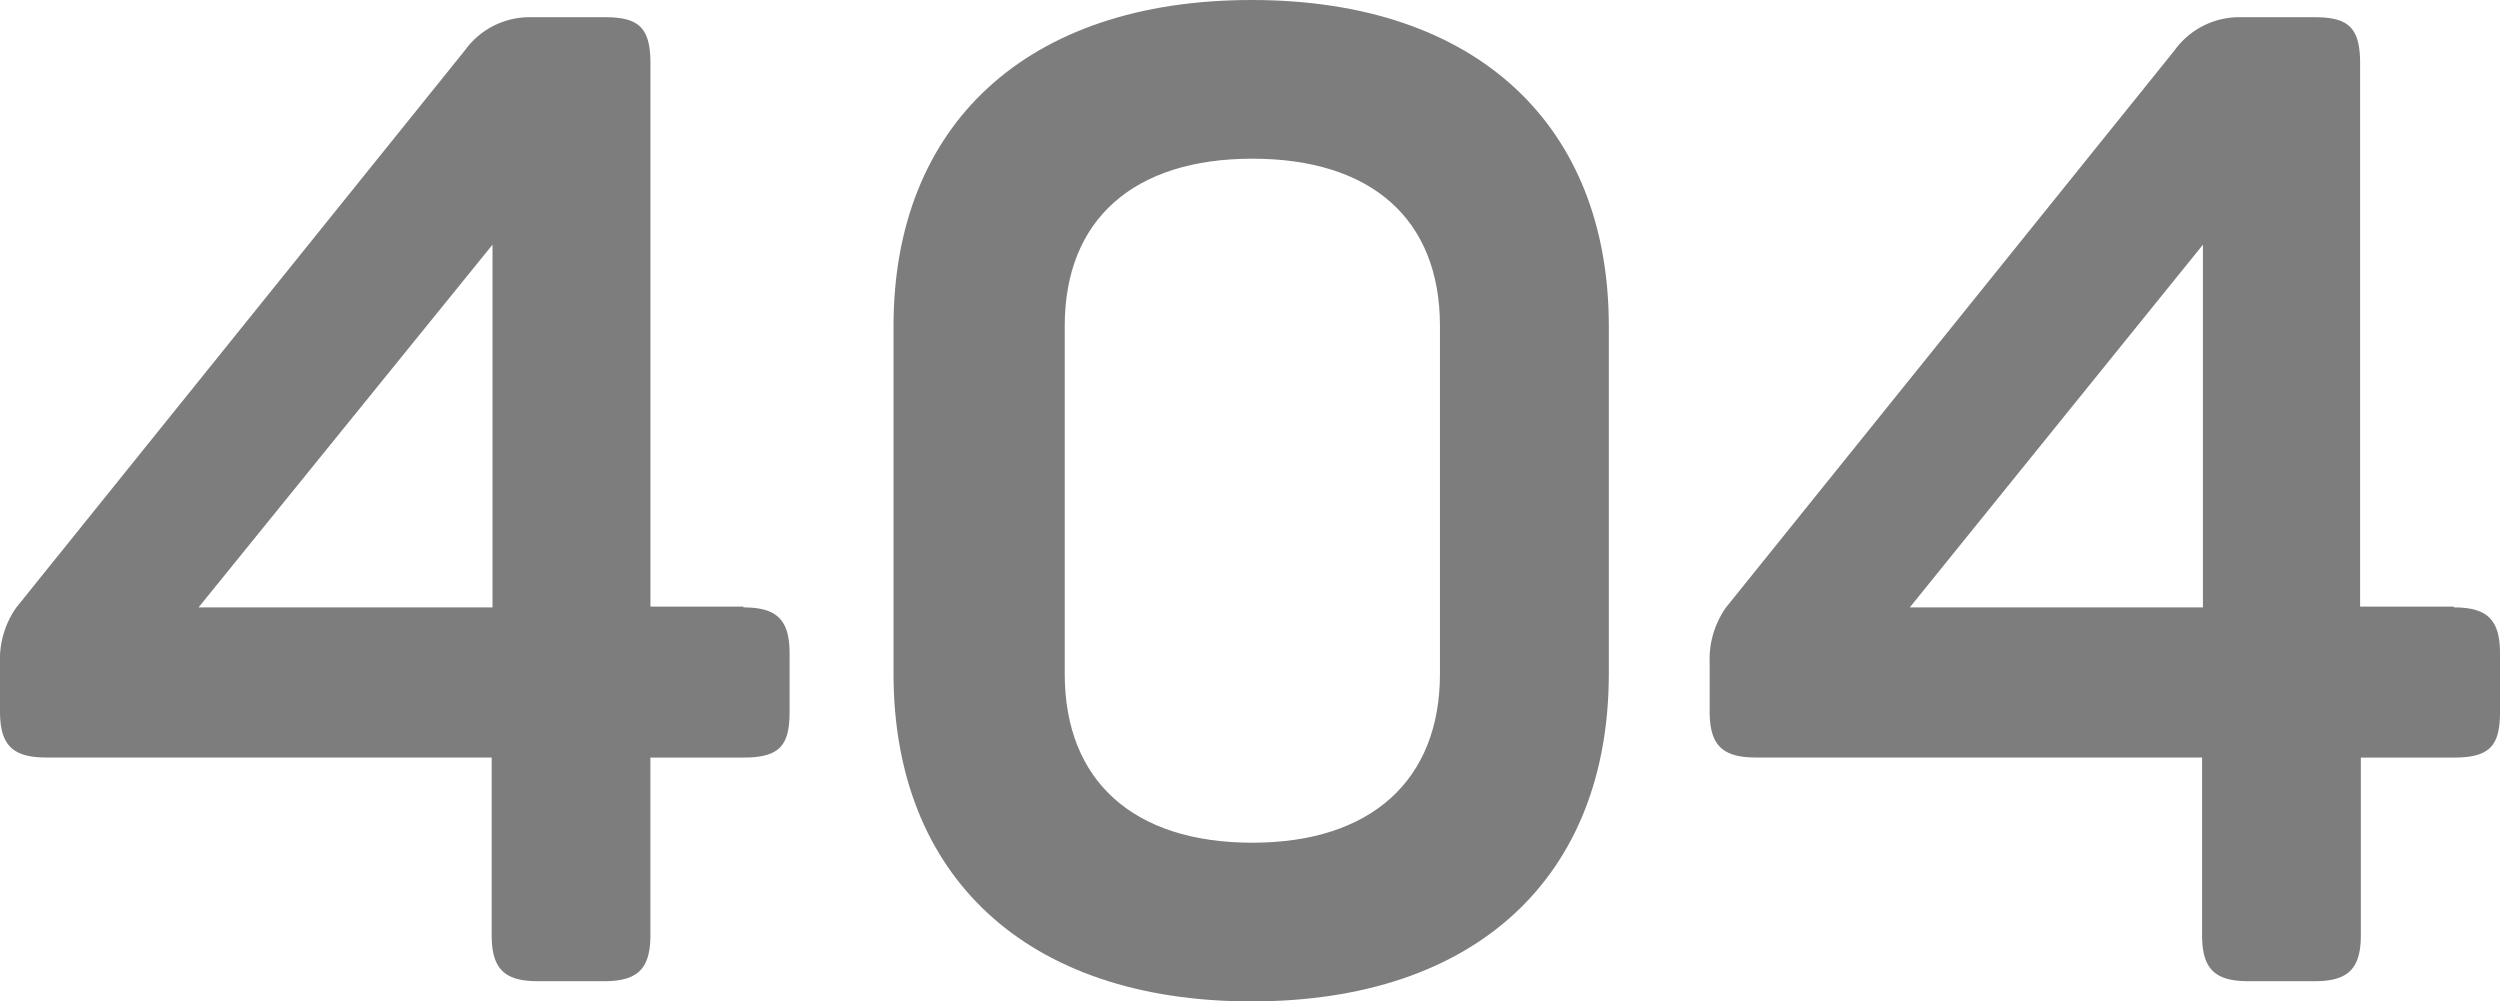 <svg xmlns="http://www.w3.org/2000/svg" id="_404" data-name="404" viewBox="0 0 319.551 128">
    <defs>
        <style>
            .cls-1{fill:#7d7d7d}
        </style>
    </defs>
    <path id="Path_245" d="M95.026 77.641c4.3 0 5.9 1.6 5.9 5.9v7.394c0 4.3-1.2 5.9-5.9 5.9H83.135v22.682c0 4.3-1.6 5.9-5.9 5.9h-8.489c-4.3 0-5.9-1.6-5.9-5.9V96.826H5.9c-4.3 0-5.9-1.6-5.9-5.9v-6.2a11.5 11.5 0 0 1 2.1-7.094L59.454 6.4a10.18 10.18 0 0 1 8.294-4.2h9.492c4.3 0 5.9 1.2 5.9 5.9v69.441h11.886zM62.951 31.277L25.38 77.641h37.571z" class="cls-1" data-name="Path 245" transform="translate(0 -.002)"/>
    <path id="Path_246" d="M114.3 41.667C114.3 16.087 131.187 0 160.064 0s45.664 16.087 45.664 41.667v44.466c0 25.78-16.787 41.867-45.664 41.867S114.3 111.913 114.3 86.133zm69.845 0c0-13.689-8.793-21.383-23.981-21.383s-23.981 7.794-23.981 21.383v44.466c0 13.689 8.793 21.583 23.981 21.583s23.981-7.994 23.981-21.583z" class="cls-1" data-name="Path 246" transform="translate(-.089)"/>
    <path id="Path_247" d="M313.826 77.641c4.3 0 5.9 1.6 5.9 5.9v7.394c0 4.3-1.2 5.9-5.9 5.9h-11.891v22.682c0 4.3-1.6 5.9-5.9 5.9h-8.493c-4.3 0-5.9-1.6-5.9-5.9V96.826H224.6c-4.3 0-5.9-1.6-5.9-5.9v-6.2a11.5 11.5 0 0 1 2.1-7.094L278.154 6.4a10.18 10.18 0 0 1 8.294-4.2h9.493c4.3 0 5.9 1.2 5.9 5.9v69.441h11.991zm-32.075-46.364L244.28 77.641h37.471z" class="cls-1" data-name="Path 247" transform="translate(-.171 -.002)"/>
</svg>
